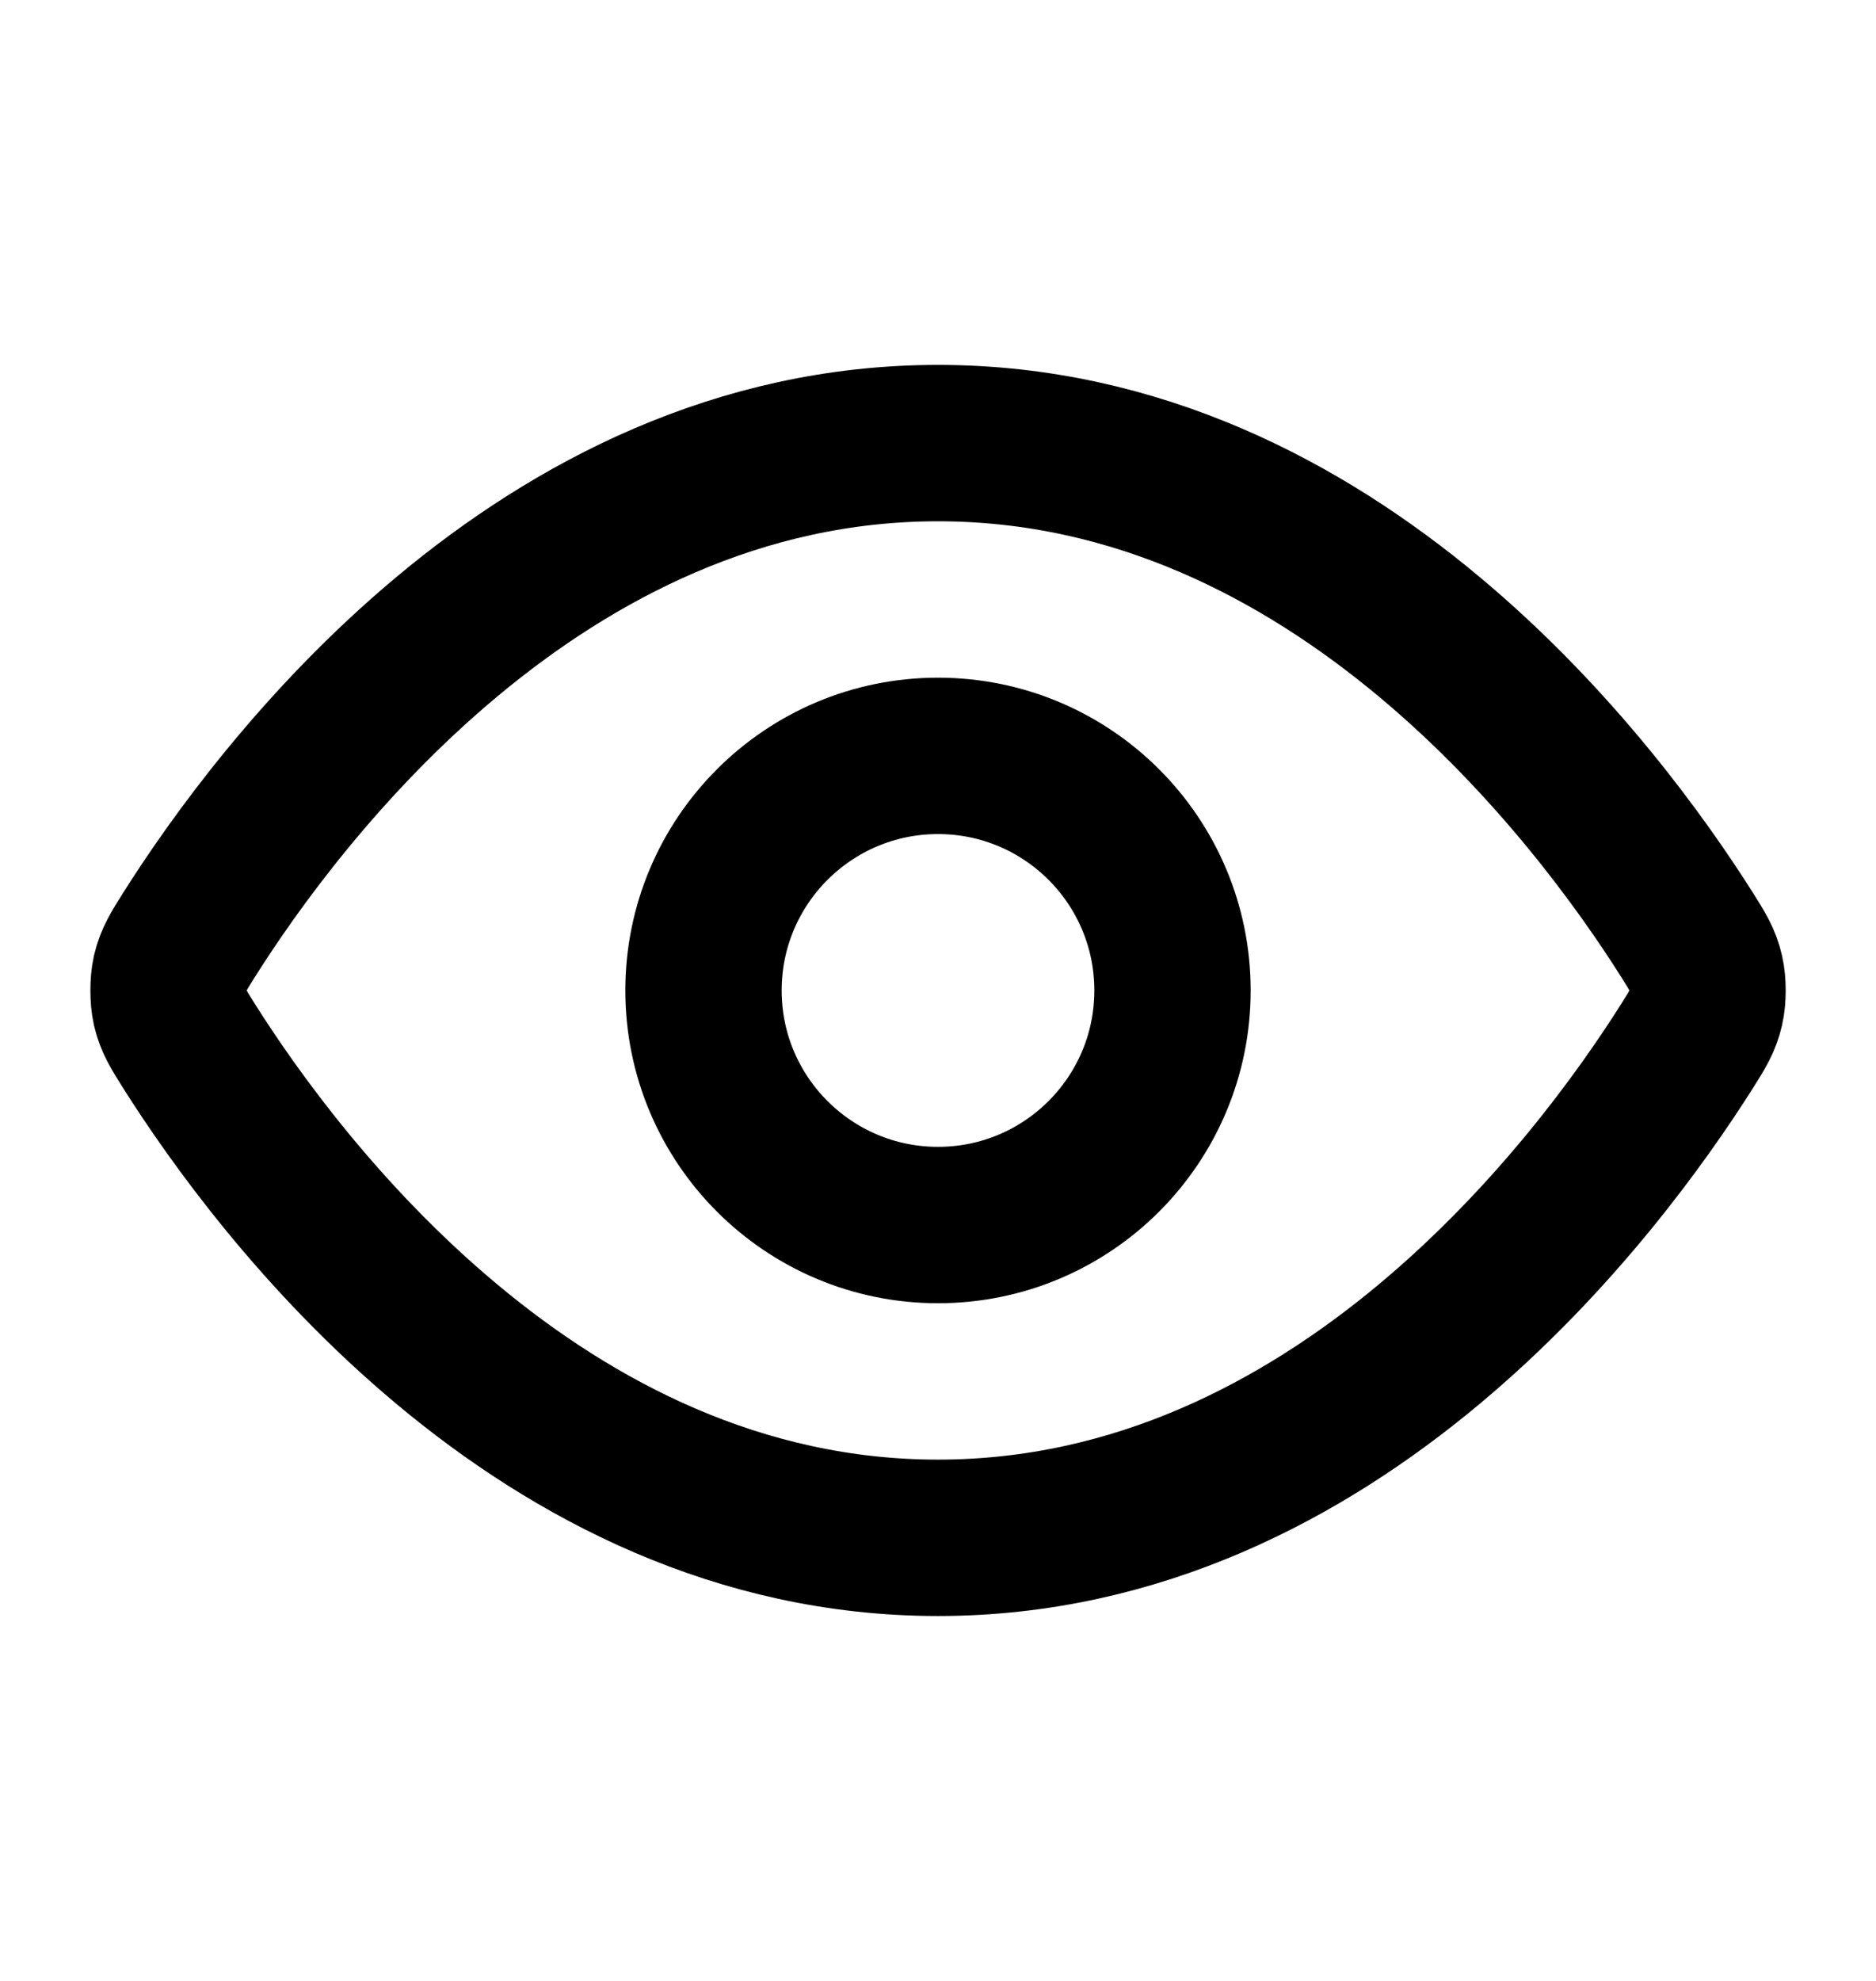 <svg width="18" height="19" viewBox="0 0 18 19" fill="none" xmlns="http://www.w3.org/2000/svg">
<path d="M1.815 10.035C1.713 9.873 1.662 9.792 1.633 9.668C1.612 9.574 1.612 9.426 1.633 9.332C1.662 9.208 1.713 9.127 1.815 8.965C2.659 7.629 5.172 4.25 9 4.25C12.829 4.25 15.341 7.629 16.186 8.965C16.288 9.127 16.339 9.208 16.367 9.332C16.389 9.426 16.389 9.574 16.367 9.668C16.339 9.792 16.288 9.873 16.186 10.035C15.341 11.371 12.829 14.75 9 14.75C5.172 14.75 2.659 11.371 1.815 10.035Z" stroke="currentColor" stroke-width="1.5" stroke-linecap="round" stroke-linejoin="round"/>
<path d="M9 11.75C10.243 11.75 11.25 10.743 11.25 9.5C11.25 8.257 10.243 7.25 9 7.25C7.758 7.25 6.75 8.257 6.75 9.5C6.75 10.743 7.758 11.75 9 11.75Z" stroke="currentColor" stroke-width="1.5" stroke-linecap="round" stroke-linejoin="round"/>
</svg>
